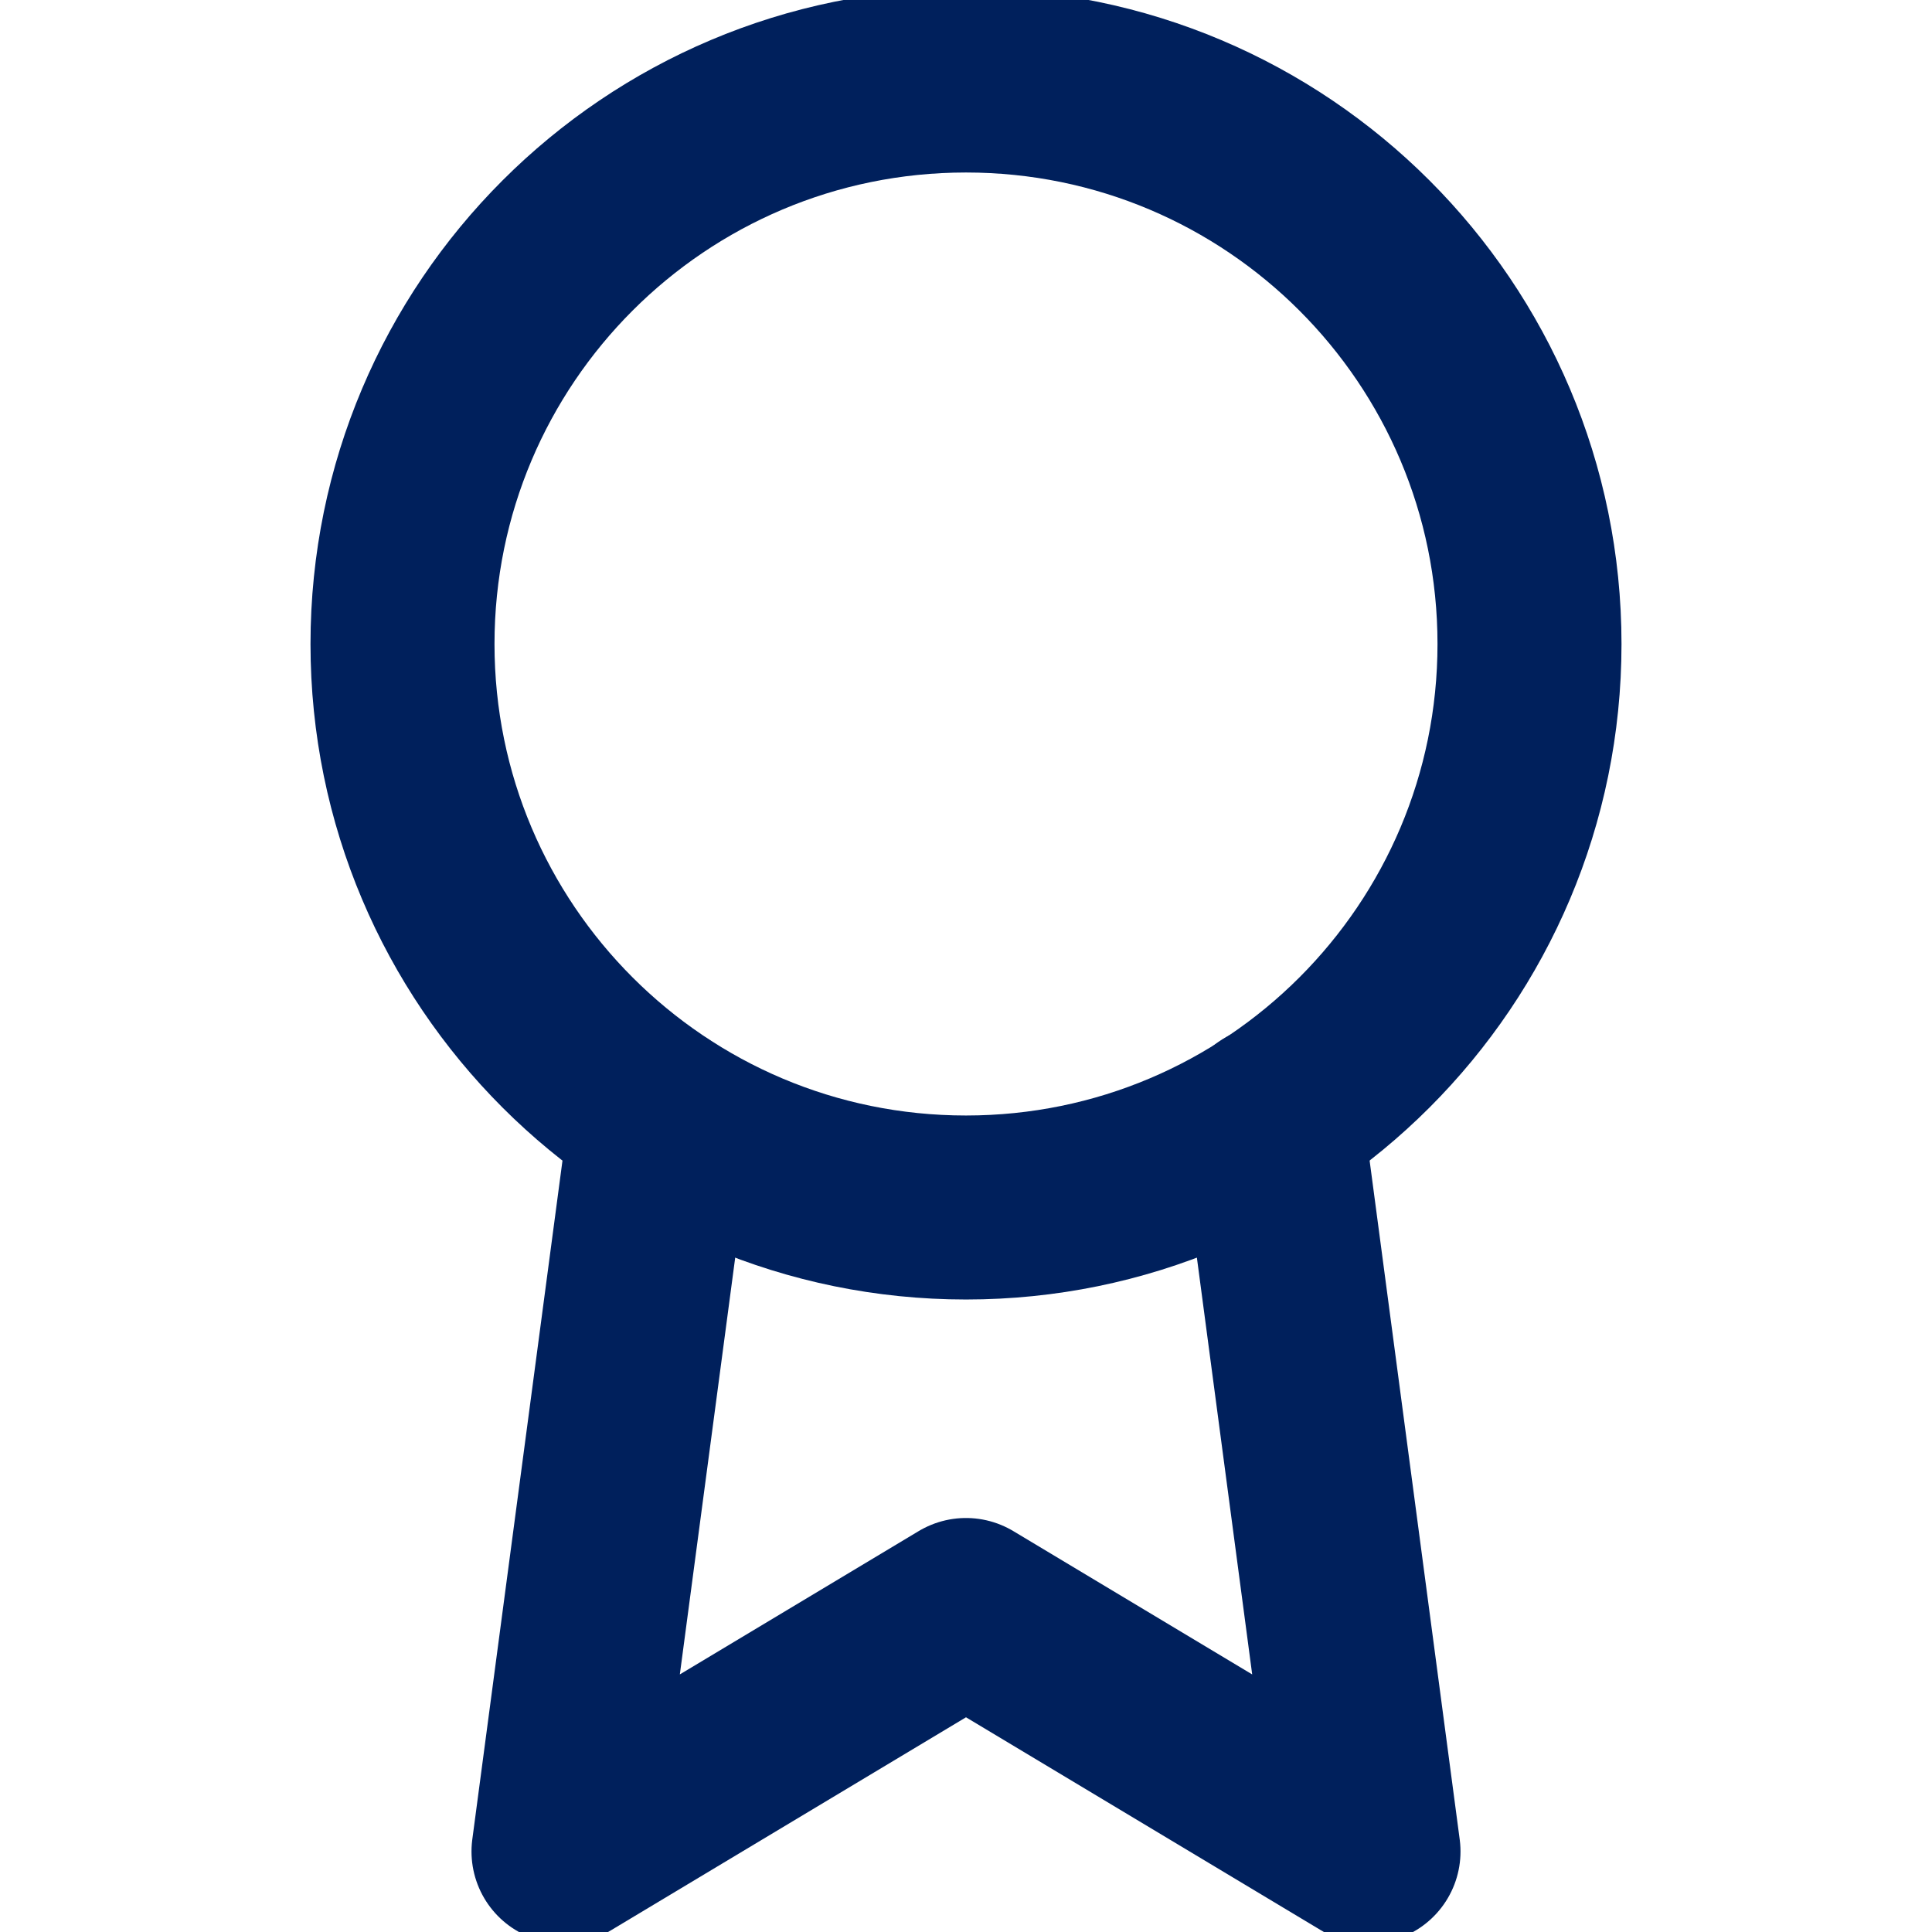 <svg width="21" height="21" viewBox="0 0 21 21" fill="none" xmlns="http://www.w3.org/2000/svg">
<g clip-path="url(#clip0_3_85)">
<path d="M10.5 13.125C13.883 13.125 16.625 10.383 16.625 7C16.625 3.617 13.883 0.875 10.5 0.875C7.117 0.875 4.375 3.617 4.375 7C4.375 10.383 7.117 13.125 10.5 13.125Z" stroke="#00205C" stroke-width="2" stroke-linecap="round" stroke-linejoin="round"/>
<path d="M7.184 12.154L6.125 20.125L10.5 17.5L14.875 20.125L13.816 12.145" stroke="#00205C" stroke-width="2" stroke-linecap="round" stroke-linejoin="round"/>
</g>
<defs>
<clipPath id="clip0_3_85">
<rect width="21" height="21" fill="white"/>
</clipPath>
</defs>
</svg>
